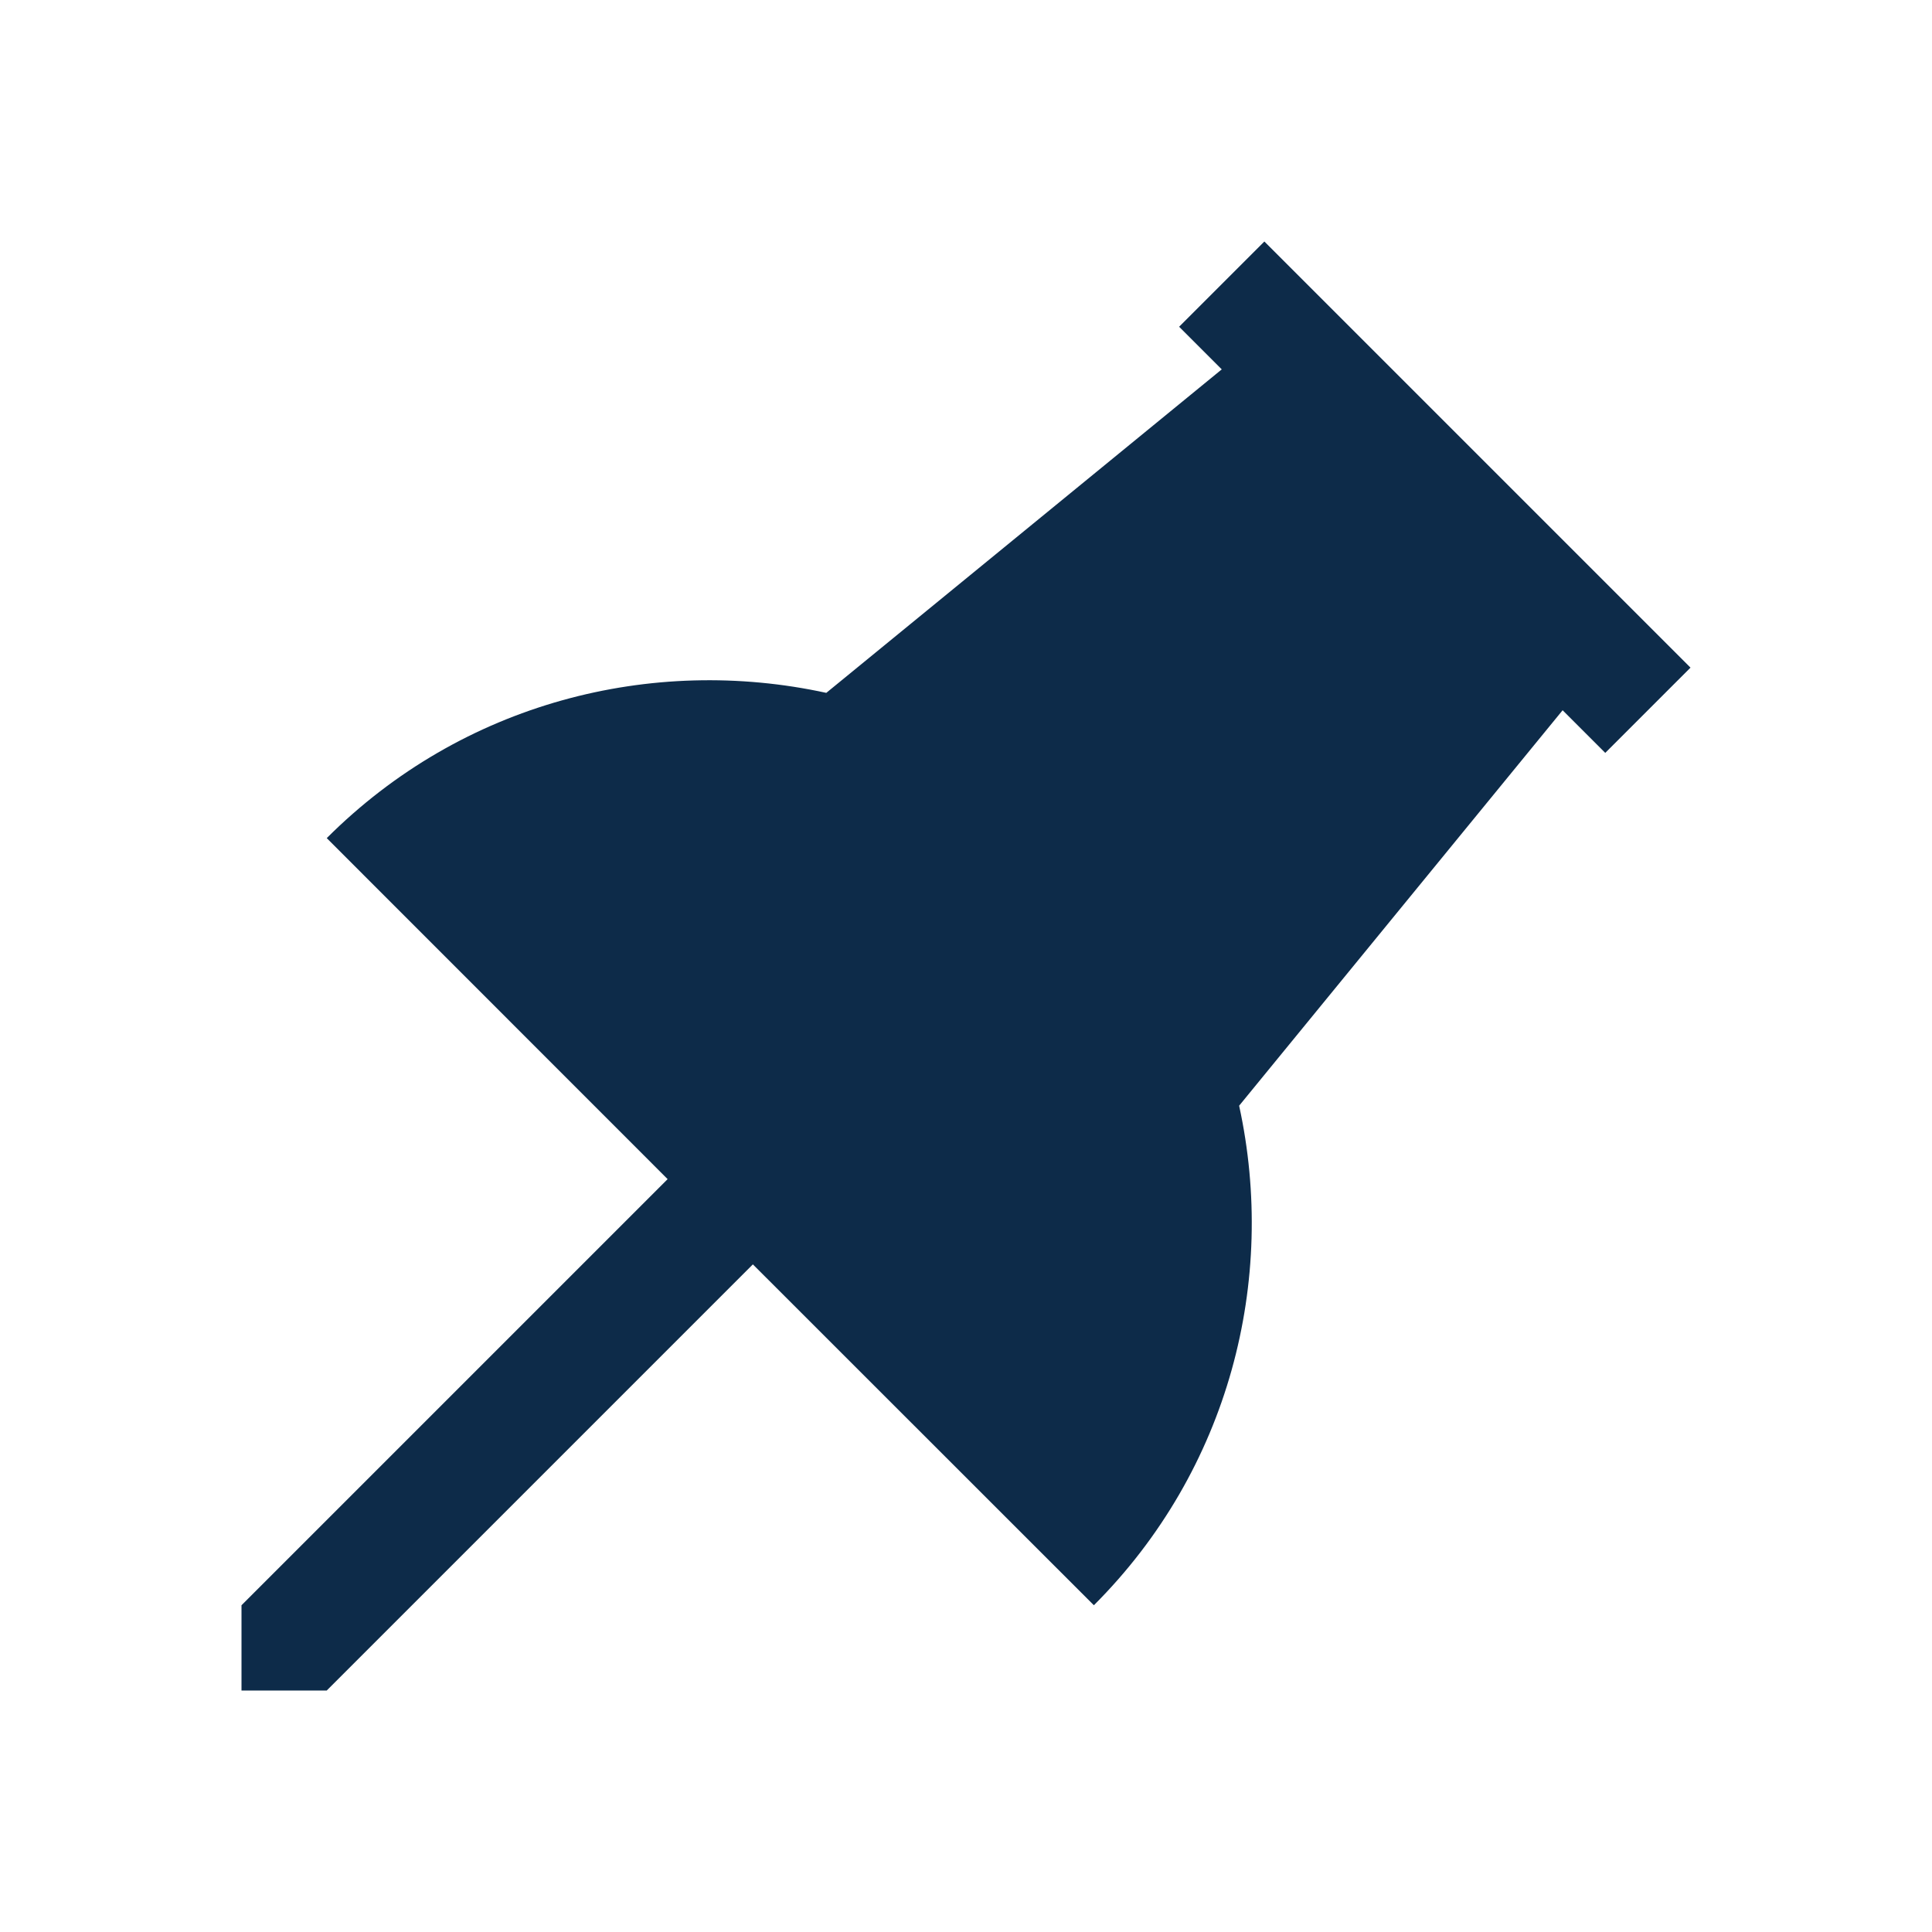 <svg width="16" height="16" viewBox="0 0 16 16" fill="none" xmlns="http://www.w3.org/2000/svg">
<path d="M9.059 13.294C10.182 12.171 10.577 10.602 10.262 9.157L12.941 5.882L13.294 6.235L14 5.529L10.471 2L9.765 2.706L10.118 3.059L6.843 5.738C5.398 5.423 3.829 5.818 2.706 6.941L5.529 9.765L2 13.294V14H2.706L6.235 10.471L9.059 13.294Z" fill="#0D2B49"/>
</svg>
